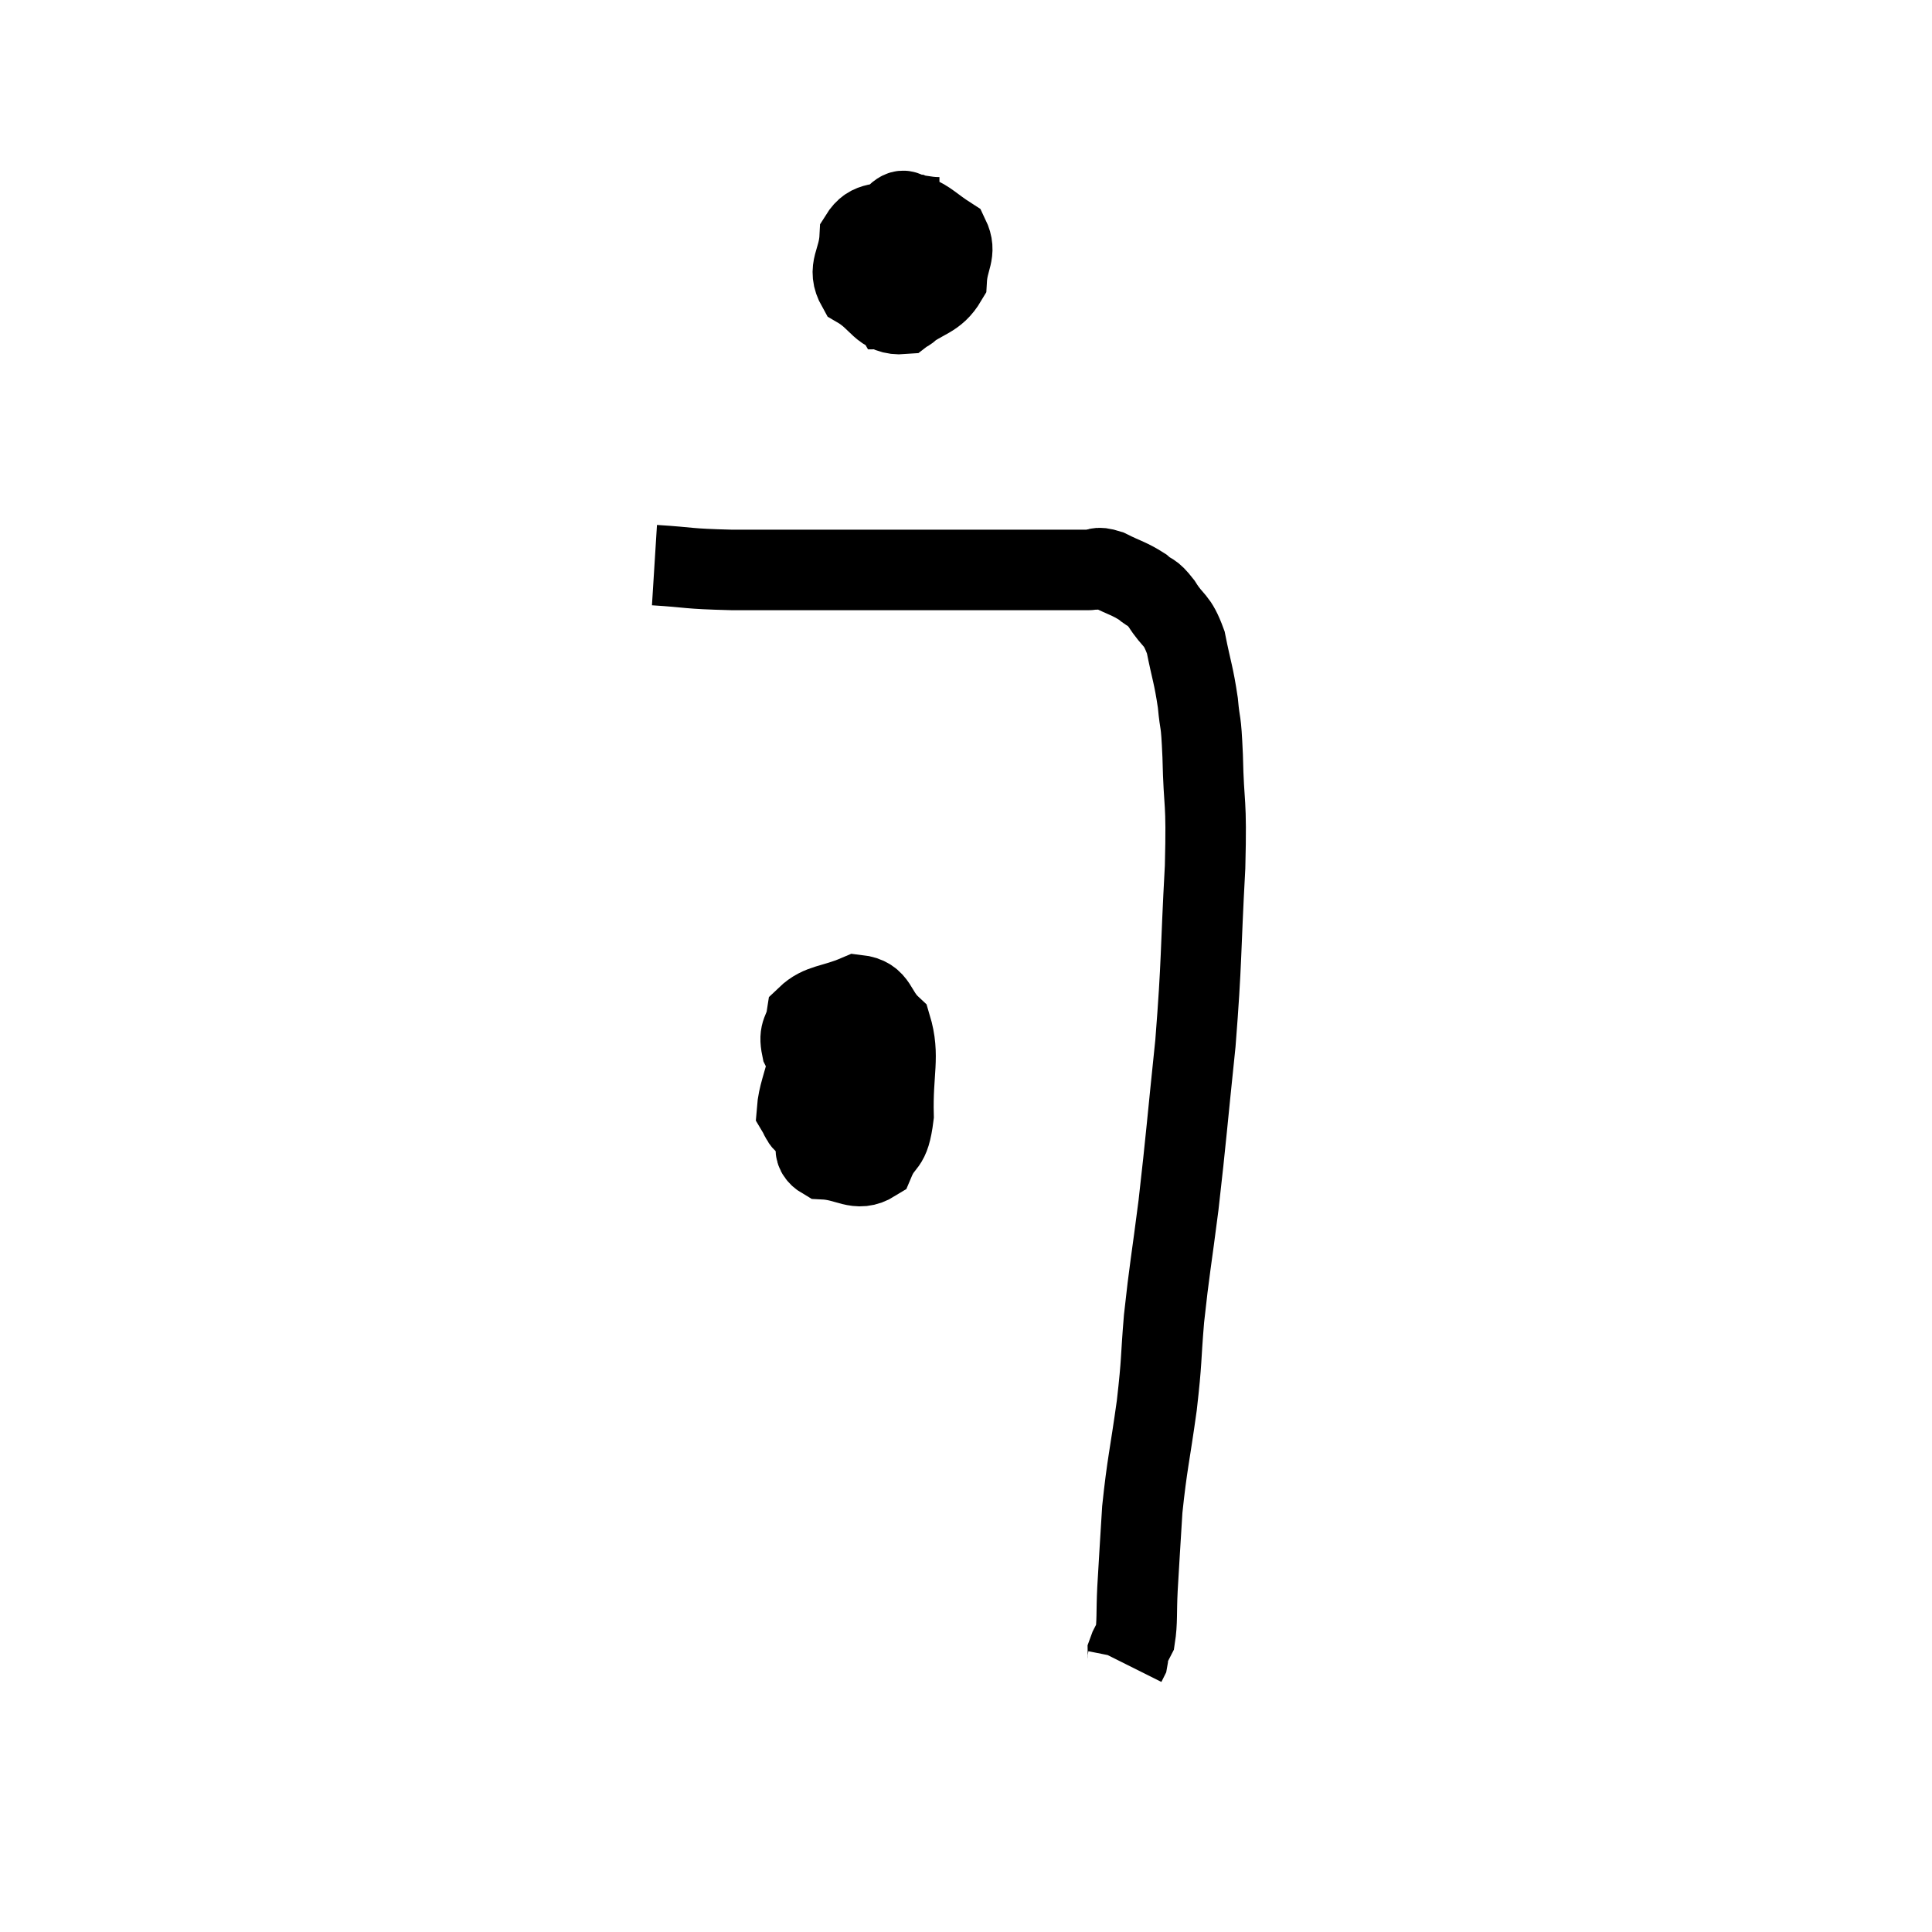<svg width="48" height="48" viewBox="0 0 48 48" xmlns="http://www.w3.org/2000/svg"><path d="M 16.26 14.04 C 17.22 14.1, 16.995 14.13, 18.18 14.16 C 19.59 14.16, 19.545 14.16, 21 14.16 C 22.5 14.16, 22.755 14.16, 24 14.16 C 24.99 14.16, 25.215 14.16, 25.98 14.16 C 26.52 14.16, 26.67 14.16, 27.06 14.16 C 27.3 14.16, 27.21 14.055, 27.54 14.16 C 27.96 14.37, 28.05 14.37, 28.38 14.58 C 28.62 14.79, 28.59 14.655, 28.86 15 C 29.16 15.48, 29.235 15.345, 29.46 15.96 C 29.61 16.71, 29.655 16.755, 29.76 17.46 C 29.82 18.12, 29.835 17.76, 29.88 18.78 C 29.91 20.16, 29.985 19.755, 29.94 21.54 C 29.82 23.73, 29.865 23.82, 29.7 25.92 C 29.49 27.93, 29.475 28.23, 29.28 29.94 C 29.1 31.35, 29.055 31.515, 28.92 32.76 C 28.83 33.84, 28.875 33.735, 28.74 34.92 C 28.56 36.21, 28.5 36.36, 28.38 37.5 C 28.32 38.49, 28.305 38.685, 28.26 39.48 C 28.23 40.08, 28.26 40.29, 28.2 40.68 C 28.11 40.86, 28.065 40.905, 28.02 41.04 C 28.02 41.13, 28.035 41.145, 28.02 41.22 L 27.96 41.34" fill="none" stroke="black" stroke-width="2"></path><path d="M 23.34 5.4 C 22.86 5.4, 22.875 5.28, 22.38 5.4 C 21.87 5.64, 21.63 5.445, 21.36 5.88 C 21.33 6.51, 21.03 6.66, 21.3 7.14 C 21.87 7.47, 21.885 7.845, 22.44 7.8 C 22.98 7.38, 23.235 7.44, 23.52 6.96 C 23.55 6.42, 23.775 6.285, 23.58 5.88 C 23.16 5.61, 23.07 5.475, 22.74 5.34 C 22.5 5.34, 22.5 5.115, 22.26 5.34 C 22.02 5.79, 21.81 5.655, 21.78 6.24 C 21.96 6.96, 21.93 7.32, 22.14 7.68 C 22.38 7.68, 22.38 7.89, 22.62 7.68 C 22.86 7.26, 22.98 7.125, 23.1 6.84 C 23.1 6.69, 23.145 6.645, 23.1 6.54 C 23.01 6.48, 22.965 6.45, 22.92 6.42 C 22.92 6.42, 22.92 6.42, 22.92 6.42 C 22.92 6.42, 22.92 6.42, 22.92 6.42 C 22.92 6.42, 22.92 6.42, 22.92 6.42 L 22.92 6.42" fill="none" stroke="black" stroke-width="2"></path><path d="M 21.42 26.46 C 21.09 26.49, 21.045 26.13, 20.76 26.52 C 20.52 27.27, 20.355 27.45, 20.28 28.02 C 20.37 28.41, 20.1 28.59, 20.46 28.8 C 21.09 28.83, 21.285 29.13, 21.72 28.86 C 21.96 28.29, 22.095 28.56, 22.2 27.72 C 22.17 26.61, 22.365 26.25, 22.14 25.5 C 21.72 25.11, 21.825 24.78, 21.3 24.72 C 20.67 24.99, 20.385 24.93, 20.04 25.26 C 19.98 25.65, 19.83 25.605, 19.92 26.04 C 20.16 26.52, 20.04 26.715, 20.4 27 C 20.88 27.09, 21 27.18, 21.36 27.18 C 21.6 27.09, 21.69 27.27, 21.84 27 C 21.9 26.55, 22.005 26.4, 21.96 26.1 C 21.81 25.95, 22.125 25.74, 21.66 25.8 C 20.88 26.07, 20.565 25.89, 20.1 26.34 C 19.95 26.97, 19.83 27.21, 19.8 27.6 C 19.89 27.75, 19.89 27.81, 19.98 27.9 L 20.16 27.96" fill="none" stroke="black" stroke-width="2"></path></svg>